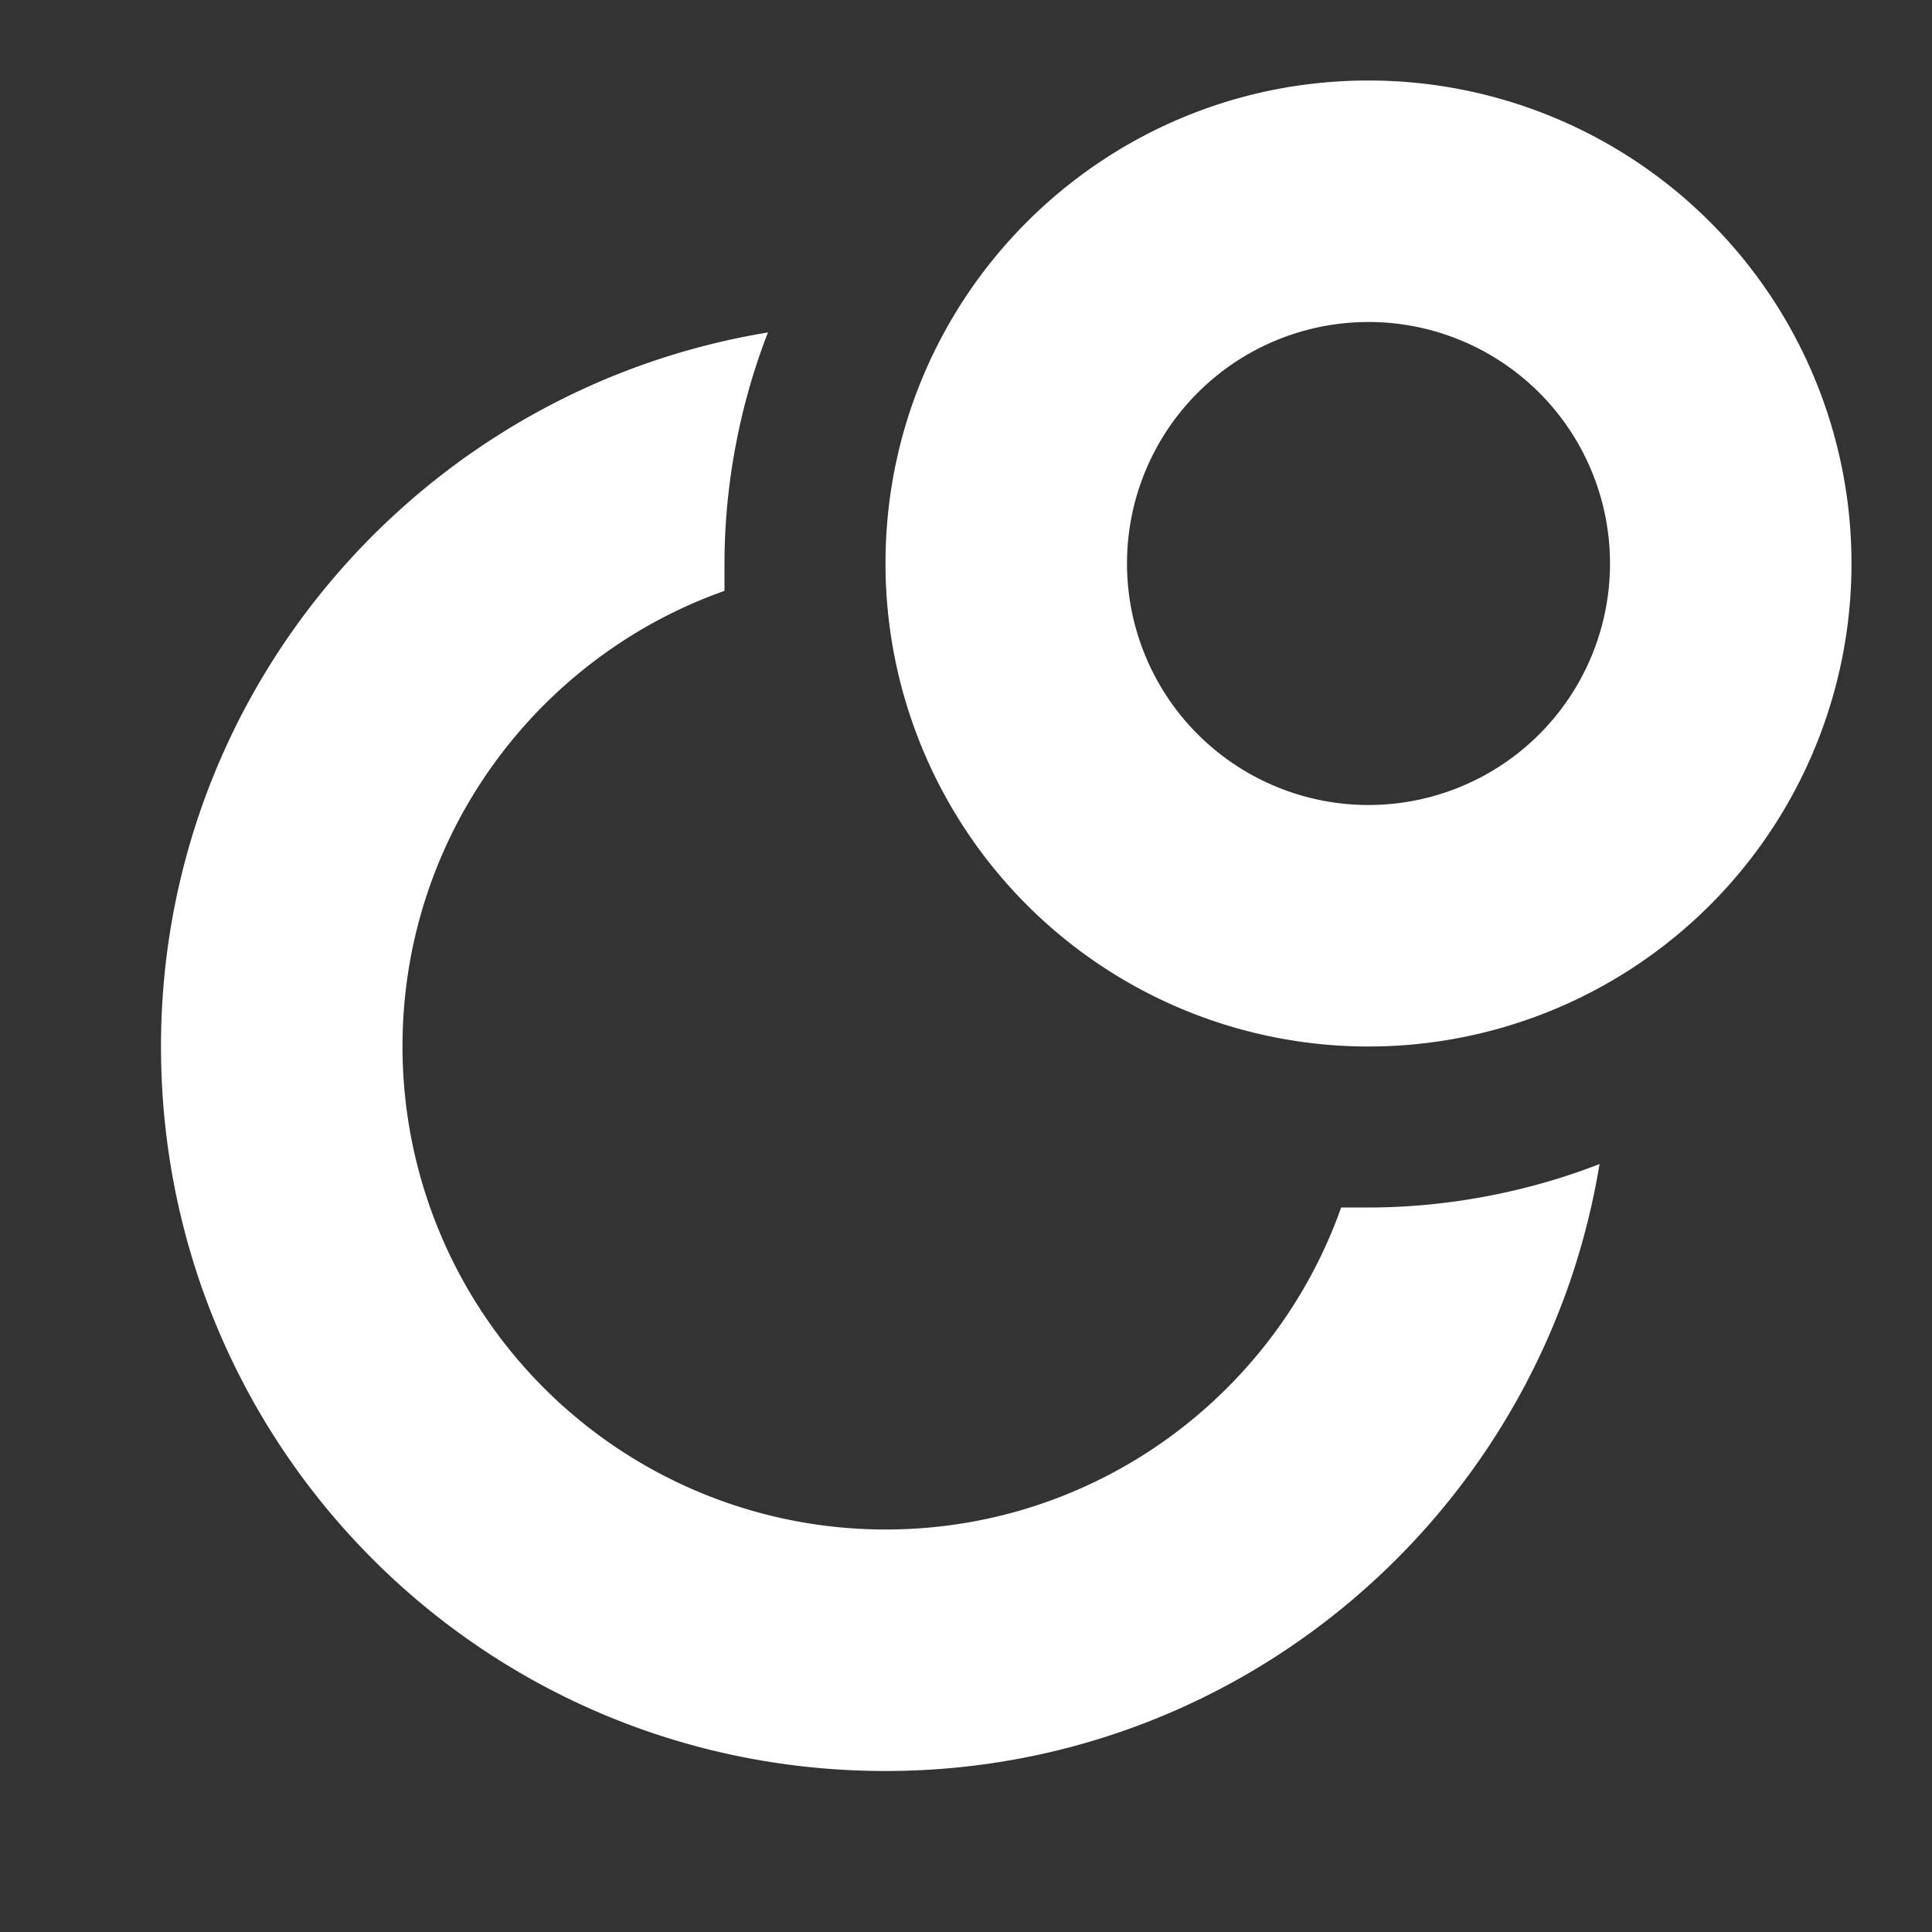 <svg xmlns="http://www.w3.org/2000/svg" fill="white" id="mdi-google-circles" viewBox="0 0 24 24"><rect x="0" y="0" width="24" height="24" fill="#333333" stroke="none"/><path d="M16.66,15H17C18,15 19,14.8 19.87,14.46C19.17,18.73 15.47,22 11,22C6,22 2,17.97 2,13C2,8.53 5.27,4.83 9.54,4.13C9.2,5 9,6 9,7V7.34C6.68,8.16 5,10.38 5,13A6,6 0 0,0 11,19C13.62,19 15.84,17.32 16.66,15M17,10A3,3 0 0,0 20,7A3,3 0 0,0 17,4A3,3 0 0,0 14,7A3,3 0 0,0 17,10M17,1A6,6 0 0,1 23,7A6,6 0 0,1 17,13A6,6 0 0,1 11,7C11,3.68 13.69,1 17,1Z" /></svg>
